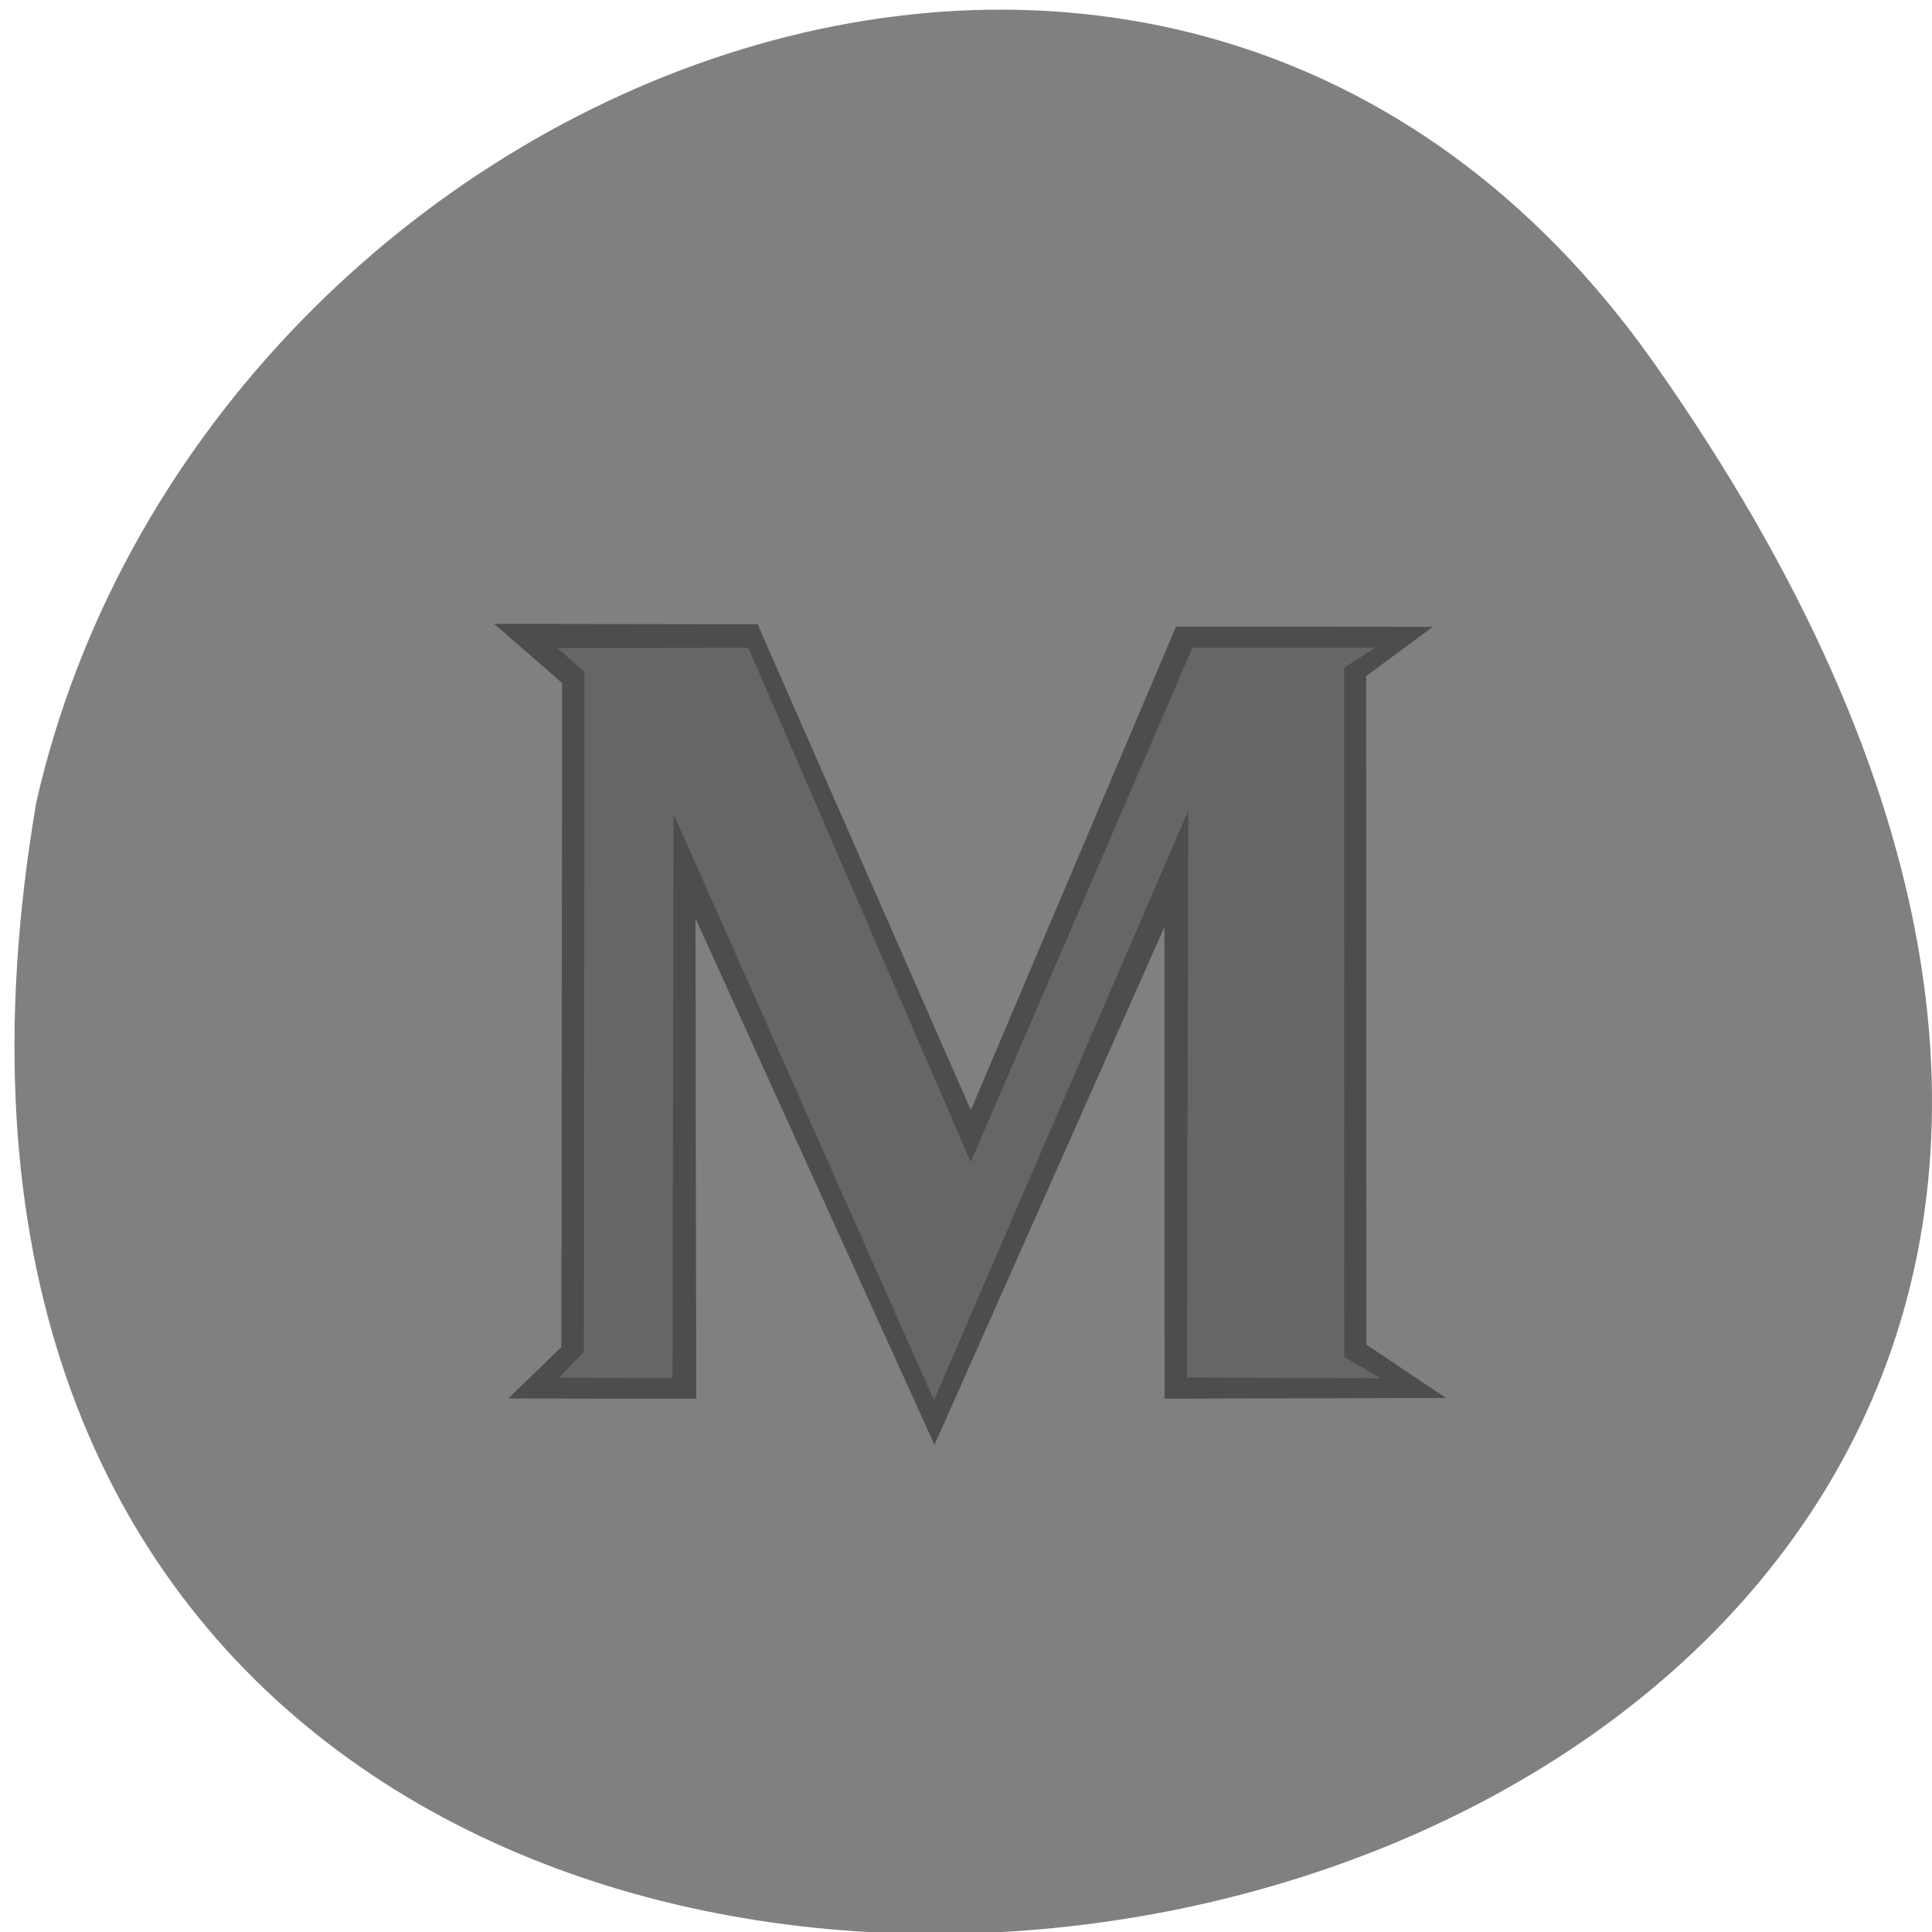 <svg xmlns="http://www.w3.org/2000/svg" viewBox="0 0 256 256"><g color="#000" fill="#808080"><path d="M 219.27,843.52 C 378.99,1071.5 -36.39,1144.06 4.81,901.81 26.646,805.46 155.29,752.19 219.27,843.52 z" transform="matrix(1 0 0 0.996 0 -791.9)"/></g><g transform="matrix(2.961 0 0 2.764 56.616 -2706.85)" fill-rule="evenodd"><path d="m 2.995 1009.23 l 11.788 0.019 l 9.541 23.293 l 9.184 -23.18 l 11.49 0.01 l -2.982 2.362 l 0.008 32.05 l 3.566 2.557 l -12.597 0.033 l -0.001 -22.619 l -10.293 24.834 l -10.697 -25.24 l 0.034 23.03 l -8.408 -0.014 l 2.373 -2.467 l 0.035 -31.826 z" fill="#4d4d4d"/><path d="m 5.823 1010.39 l 8.546 -0.012 l 9.95 24.655 l 9.921 -24.658 h 8.174 l -1.383 0.958 l 0.002 33.04 l 1.645 1.03 l -8.681 -0.042 l 0.058 -27.18 l -11.379 28.27 l -11.653 -28.1 l -0.049 27.04 l -5.083 -0.022 l 1.117 -1.24 l 0.027 -32.578 z" fill="#666"/></g></svg>